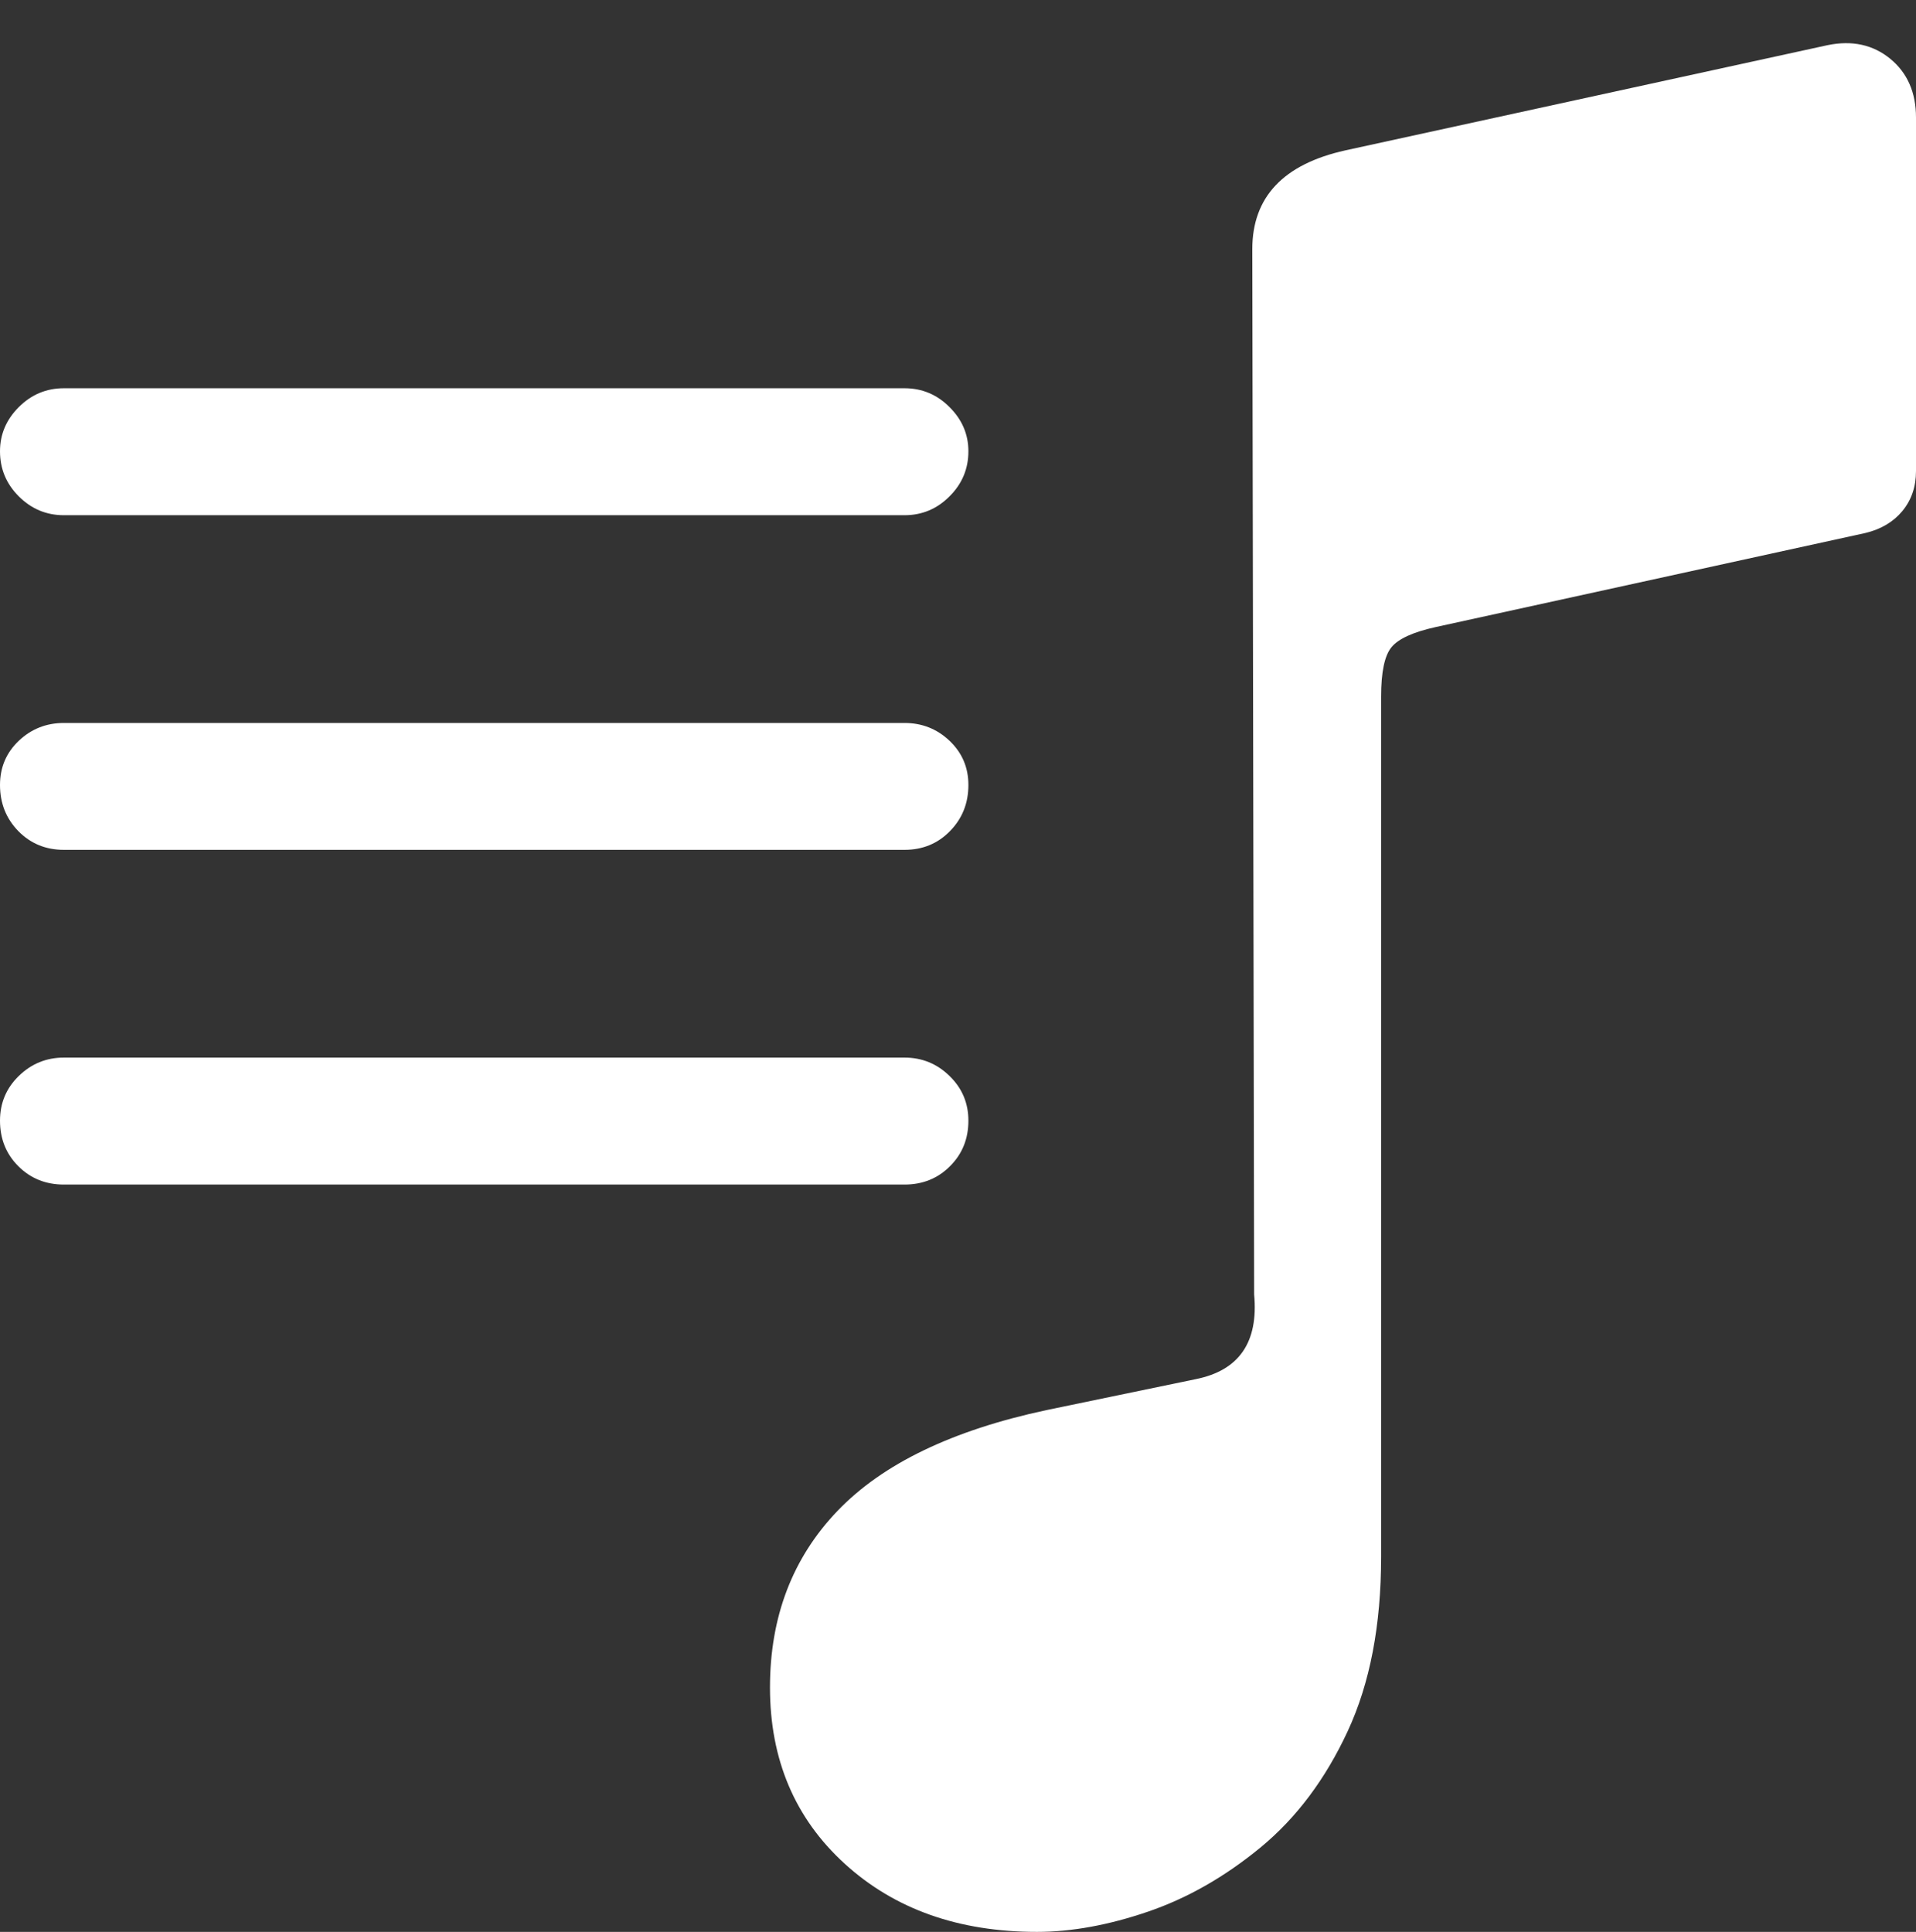 <?xml version="1.0" encoding="UTF-8"?>
<!--Generator: Apple Native CoreSVG 175.5-->
<!DOCTYPE svg
PUBLIC "-//W3C//DTD SVG 1.1//EN"
       "http://www.w3.org/Graphics/SVG/1.1/DTD/svg11.dtd">
<svg version="1.1" xmlns="http://www.w3.org/2000/svg" xmlns:xlink="http://www.w3.org/1999/xlink" width="19.902" height="20.068">
 <rect width="100%" height="100%" fill="#333333" stroke="none"/>
 <g>
  <rect height="20.068" opacity="0" width="19.902" x="0" y="0"/>
  <path d="M19.902 4.893L19.902 1.221Q19.902 0.83 19.634 0.61Q19.365 0.391 18.984 0.469L13.975 1.562Q13.008 1.777 13.008 2.588L13.027 13.447Q13.096 14.19 12.422 14.326L10.869 14.648Q9.404 14.961 8.701 15.693Q7.998 16.426 7.998 17.529Q7.998 18.652 8.774 19.36Q9.551 20.068 10.771 20.068Q11.309 20.068 11.924 19.858Q12.539 19.648 13.096 19.189Q13.652 18.73 13.999 17.983Q14.346 17.236 14.346 16.172L14.346 7.236Q14.346 6.855 14.453 6.724Q14.56 6.592 14.912 6.514L19.375 5.537Q19.619 5.479 19.761 5.308Q19.902 5.137 19.902 4.893Z" fill="#ffffff"/>
  <path d="M0.664 5.352L9.395 5.352Q9.668 5.352 9.863 5.156Q10.059 4.961 10.059 4.688Q10.059 4.424 9.863 4.229Q9.668 4.033 9.395 4.033L0.664 4.033Q0.391 4.033 0.195 4.229Q0 4.424 0 4.688Q0 4.961 0.195 5.156Q0.391 5.352 0.664 5.352ZM0.664 8.828L9.395 8.828Q9.678 8.828 9.868 8.633Q10.059 8.438 10.059 8.154Q10.059 7.881 9.863 7.695Q9.668 7.51 9.395 7.51L0.664 7.51Q0.391 7.51 0.195 7.695Q0 7.881 0 8.154Q0 8.438 0.19 8.633Q0.381 8.828 0.664 8.828ZM0.664 12.305L9.395 12.305Q9.678 12.305 9.868 12.114Q10.059 11.924 10.059 11.641Q10.059 11.367 9.863 11.177Q9.668 10.986 9.395 10.986L0.664 10.986Q0.391 10.986 0.195 11.177Q0 11.367 0 11.641Q0 11.924 0.19 12.114Q0.381 12.305 0.664 12.305Z" fill="#ffffff"/>
 </g>
</svg>
